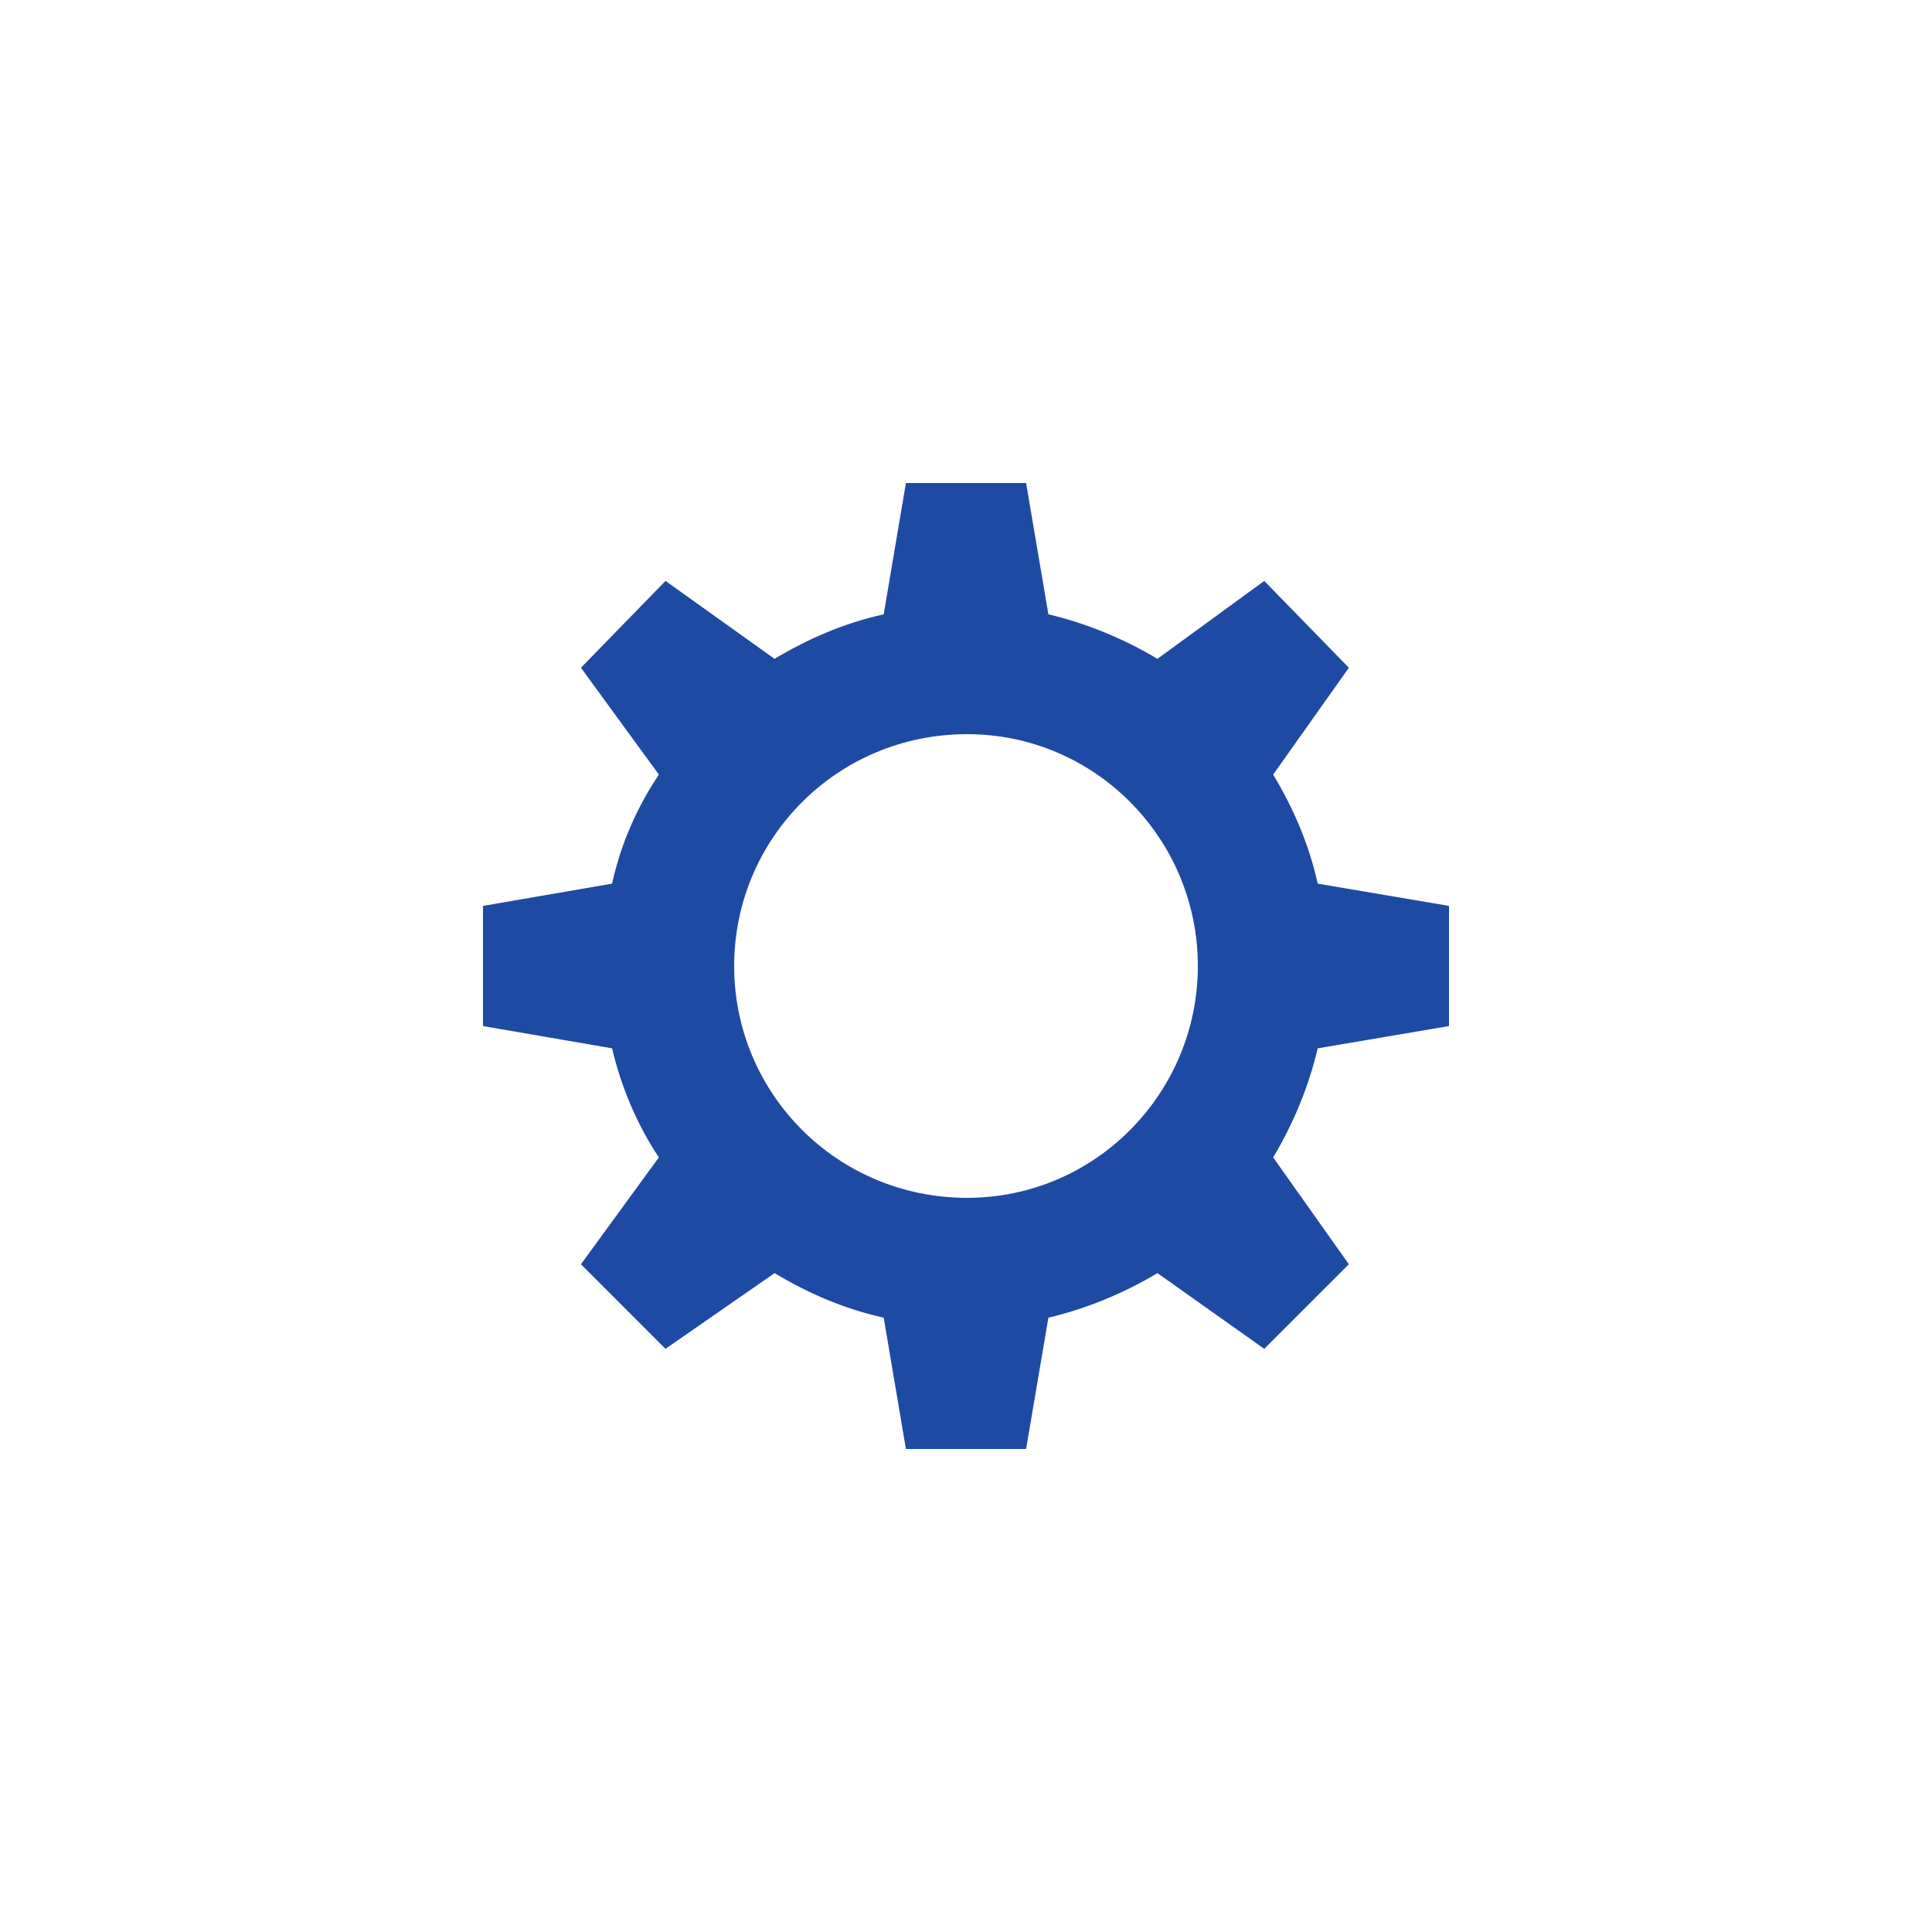<svg width="80" height="80" viewBox="0 0 80 80" fill="none" xmlns="http://www.w3.org/2000/svg">
<path fill-rule="evenodd" clip-rule="evenodd" d="M60 37.511V42.487L54.564 43.409C54.196 44.977 53.549 46.543 52.719 47.926L55.853 52.35L52.35 55.852L47.927 52.717C46.542 53.548 44.977 54.192 43.412 54.562L42.488 60H37.512L36.592 54.562C34.931 54.192 33.458 53.548 32.073 52.717L27.557 55.852L24.056 52.35L27.282 47.926C26.361 46.543 25.713 44.976 25.344 43.409L20 42.487V37.511L25.344 36.59C25.713 34.931 26.361 33.456 27.282 32.073L24.056 27.65L27.557 24.055L32.073 27.281C33.458 26.452 34.931 25.808 36.592 25.438L37.512 20H42.488L43.412 25.438C44.977 25.807 46.542 26.451 47.927 27.281L52.35 24.055L55.853 27.65L52.719 32.073C53.548 33.456 54.195 34.931 54.564 36.59L60 37.511ZM49.6 39.999C49.6 34.728 45.343 30.4 40.048 30.4C34.656 30.4 30.4 34.73 30.4 39.999C30.4 45.272 34.656 49.6 40.048 49.6C45.343 49.6 49.6 45.27 49.6 39.999Z" fill="#1E4AA4"/>
</svg>
